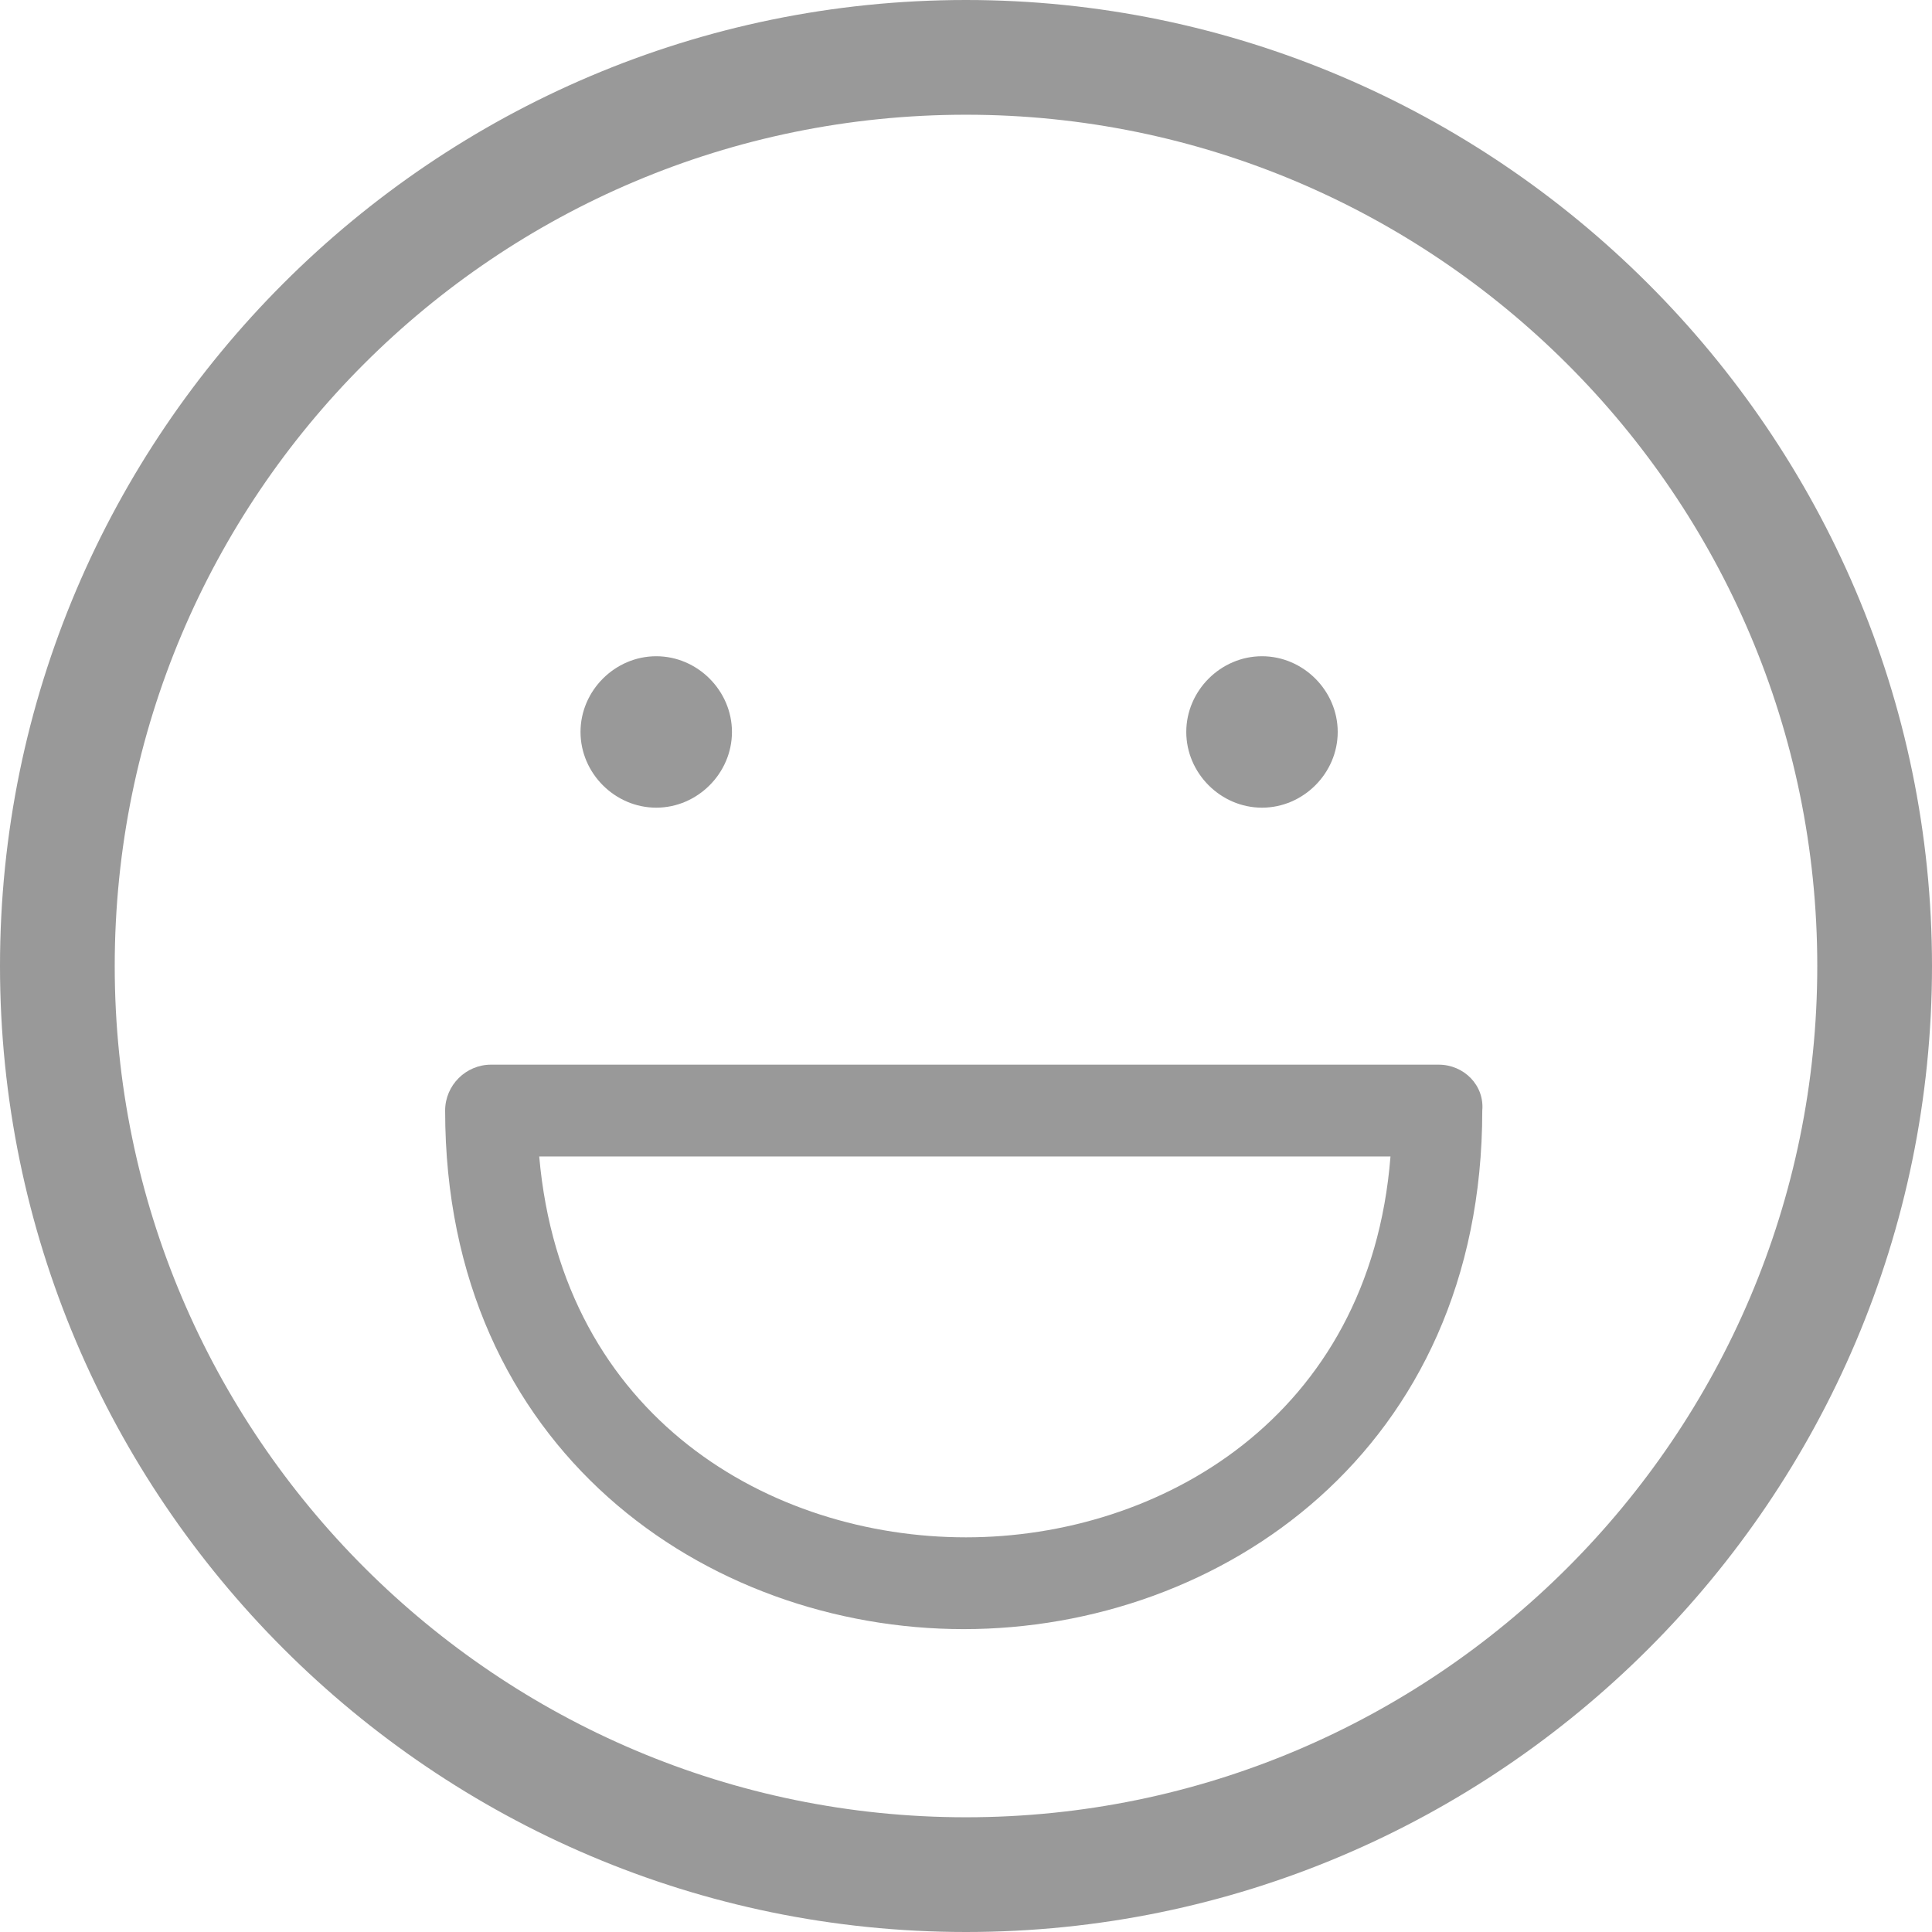 <?xml version="1.0" encoding="utf-8"?>
<!-- Generator: Adobe Illustrator 19.1.0, SVG Export Plug-In . SVG Version: 6.00 Build 0)  -->
<svg version="1.1" id="Layer_1" xmlns="http://www.w3.org/2000/svg" xmlns:xlink="http://www.w3.org/1999/xlink" x="0px" y="0px"
	 viewBox="-239.3 378.8 84.2 84.2" style="enable-background:new -239.3 378.8 84.2 84.2;" xml:space="preserve">
<style type="text/css">
	.st0{fill:#999999;}
</style>
<path class="st0" d="M-197.2,378.8c-23.2,0-42.1,18.9-42.1,42.1c0,23.2,18.9,42.1,42.1,42.1s42.1-18.9,42.1-42.1
	C-155.1,397.7-174.1,378.8-197.2,378.8z M-197.2,458c-20.4,0-37.1-16.6-37.1-37.1s16.6-37.1,37.1-37.1c20.4,0,37.1,16.6,37.1,37.1
	S-176.8,458-197.2,458z M-176.6,425.2h-41.3c-1.1,0-2,0.9-2,2c0,14.8,11.4,22.6,22.6,22.6s22.6-7.8,22.6-22.6
	C-174.6,426.1-175.5,425.2-176.6,425.2z M-197.2,445.8c-8.5,0-17.6-5.2-18.6-16.6h37.1C-179.6,440.6-188.8,445.8-197.2,445.8z
	 M-210.7,414c1.8,0,3.3-1.5,3.3-3.3c0-1.8-1.5-3.3-3.3-3.3c-1.8,0-3.3,1.5-3.3,3.3C-214,412.5-212.5,414-210.7,414z M-184.3,414
	c1.8,0,3.3-1.5,3.3-3.3c0-1.8-1.5-3.3-3.3-3.3s-3.3,1.5-3.3,3.3C-187.6,412.5-186.1,414-184.3,414z"/>
</svg>
